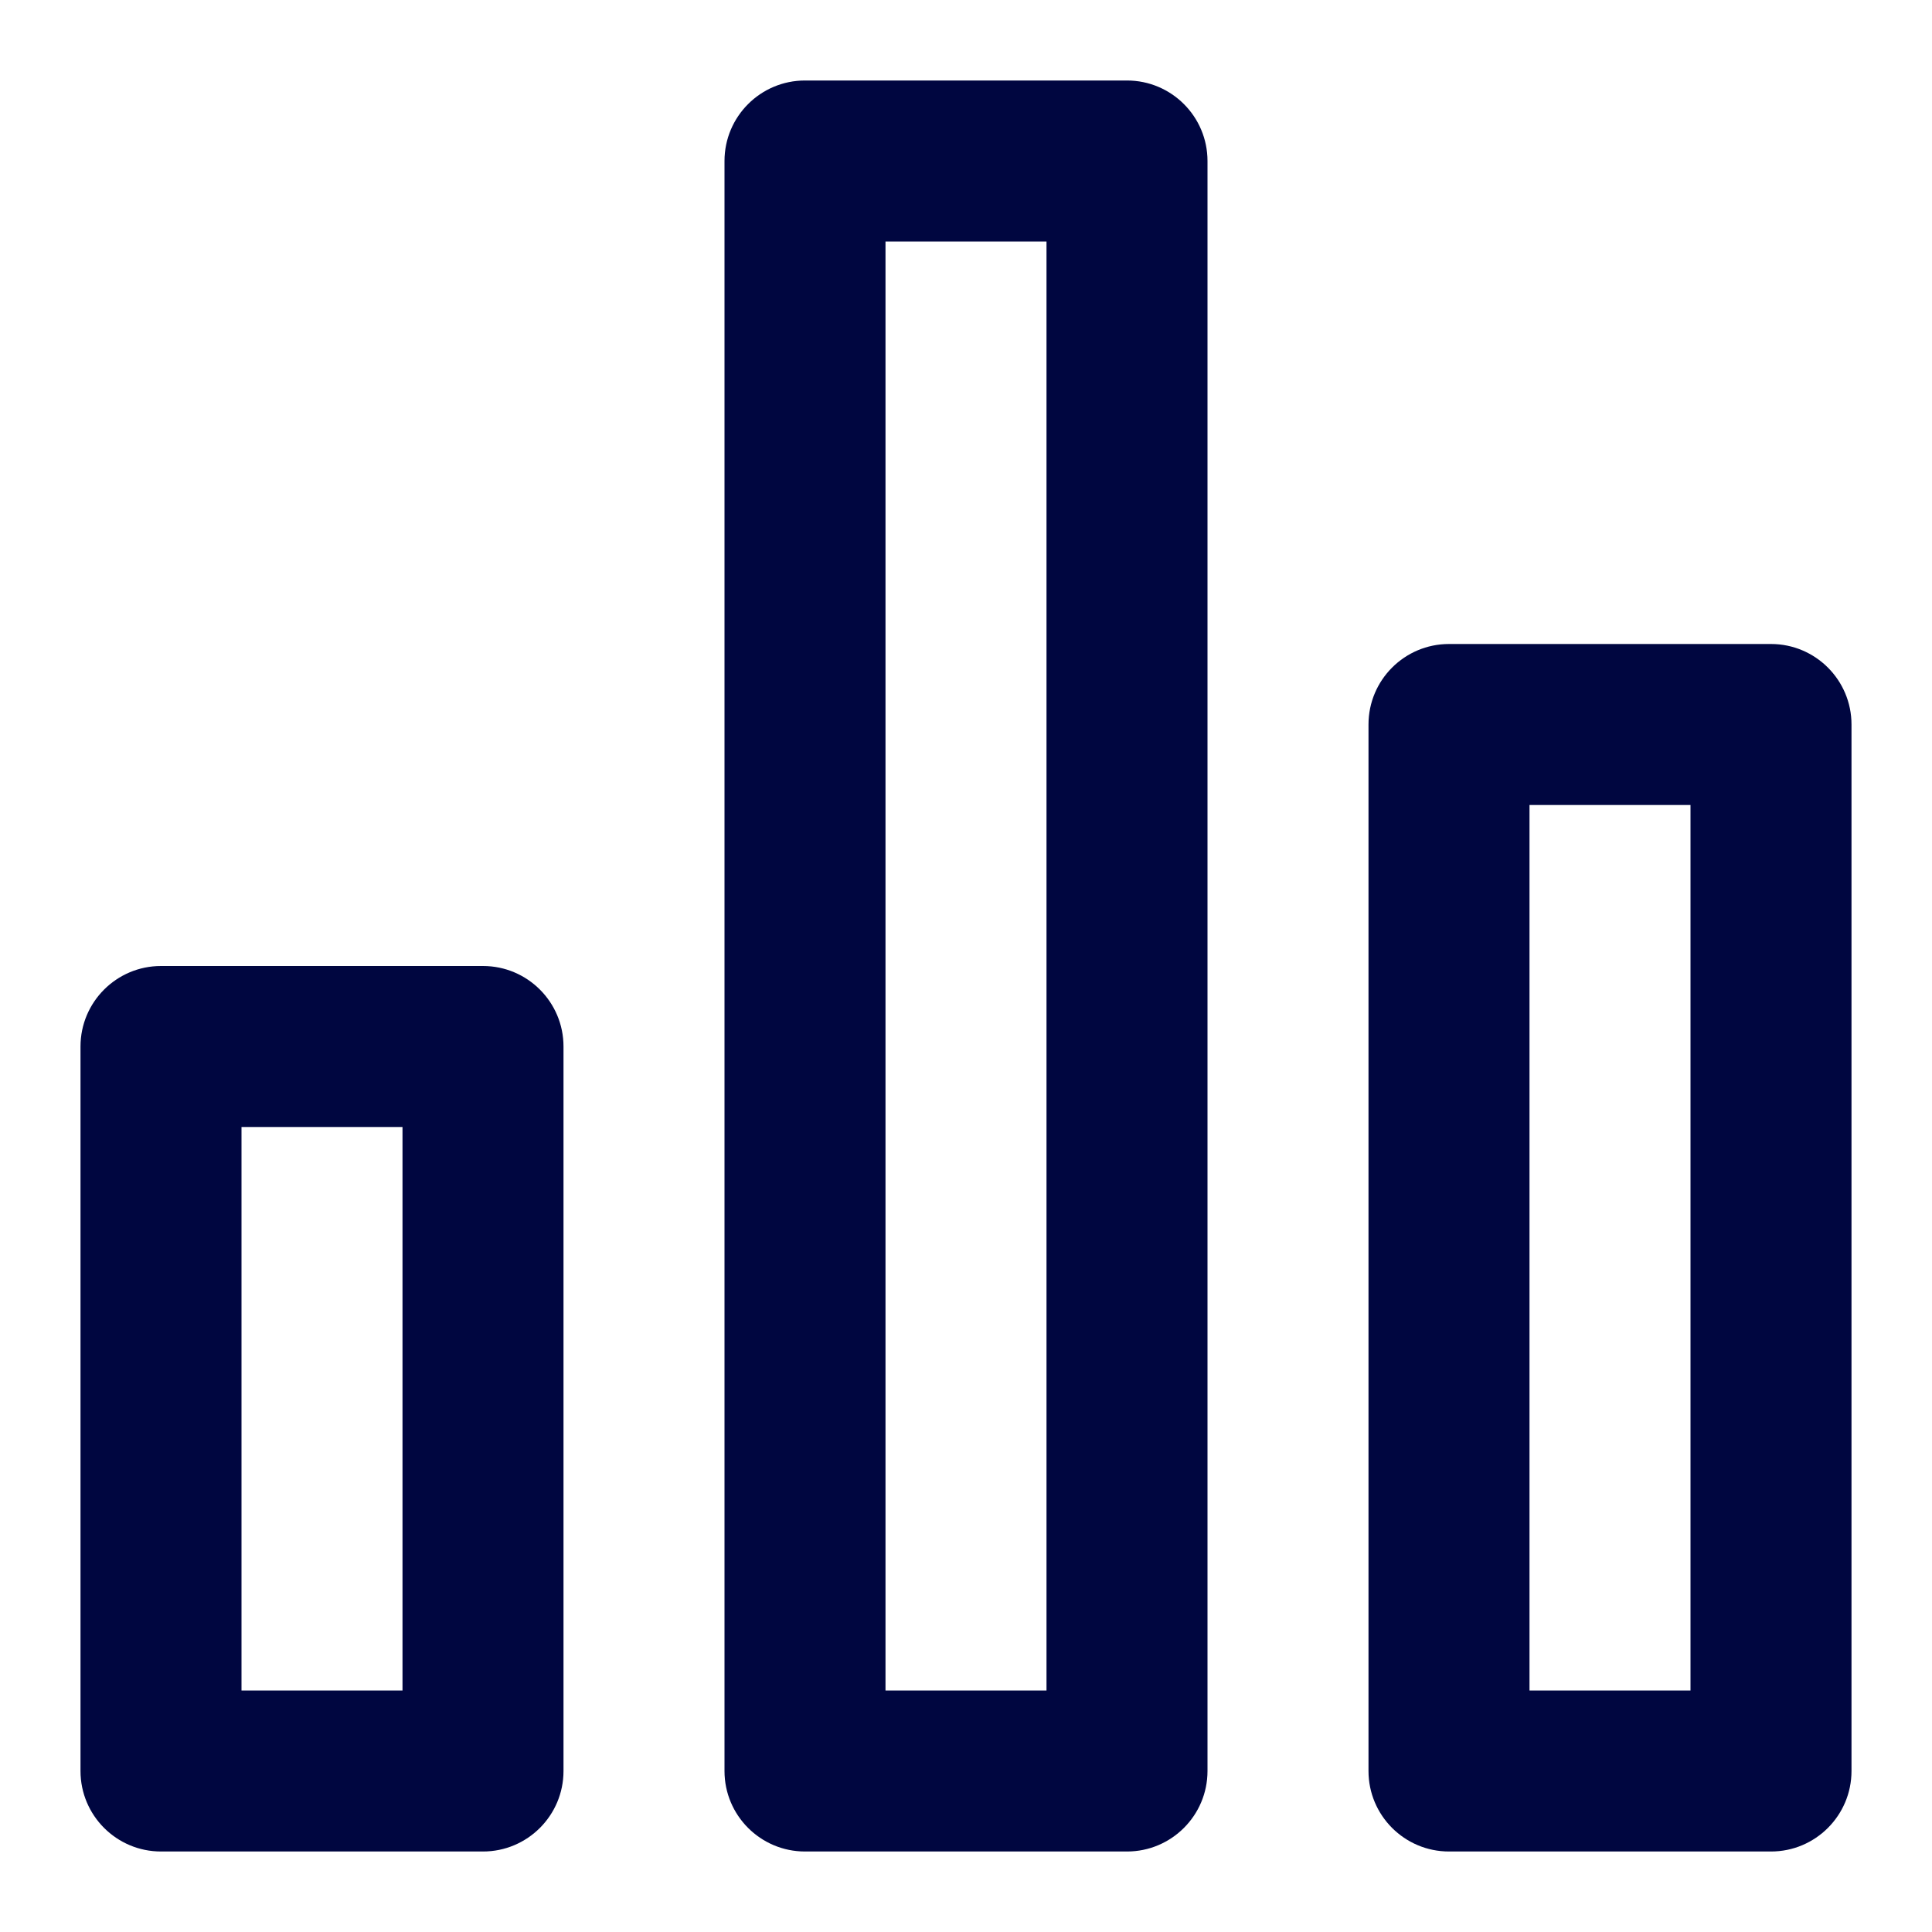 <svg width="24" height="24" viewBox="0 0 24 24" fill="none" xmlns="http://www.w3.org/2000/svg">
<path fill-rule="evenodd" clip-rule="evenodd" d="M9 2C9 1.448 9.448 1 10 1H14C14.552 1 15 1.448 15 2V22C15 22.552 14.552 23 14 23H10C9.448 23 9 22.552 9 22V2ZM11 3V21H13V3H11Z" fill="#000640"/>
<path fill-rule="evenodd" clip-rule="evenodd" d="M17 9C17 8.448 17.448 8 18 8H22C22.552 8 23 8.448 23 9V22C23 22.552 22.552 23 22 23H18C17.448 23 17 22.552 17 22V9ZM19 10V21H21V10H19Z" fill="#000640"/>
<path fill-rule="evenodd" clip-rule="evenodd" d="M1 13C1 12.448 1.448 12 2 12H6C6.552 12 7 12.448 7 13V22C7 22.552 6.552 23 6 23H2C1.448 23 1 22.552 1 22V13ZM3 14V21H5V14H3Z" fill="#000640"/>
</svg>
